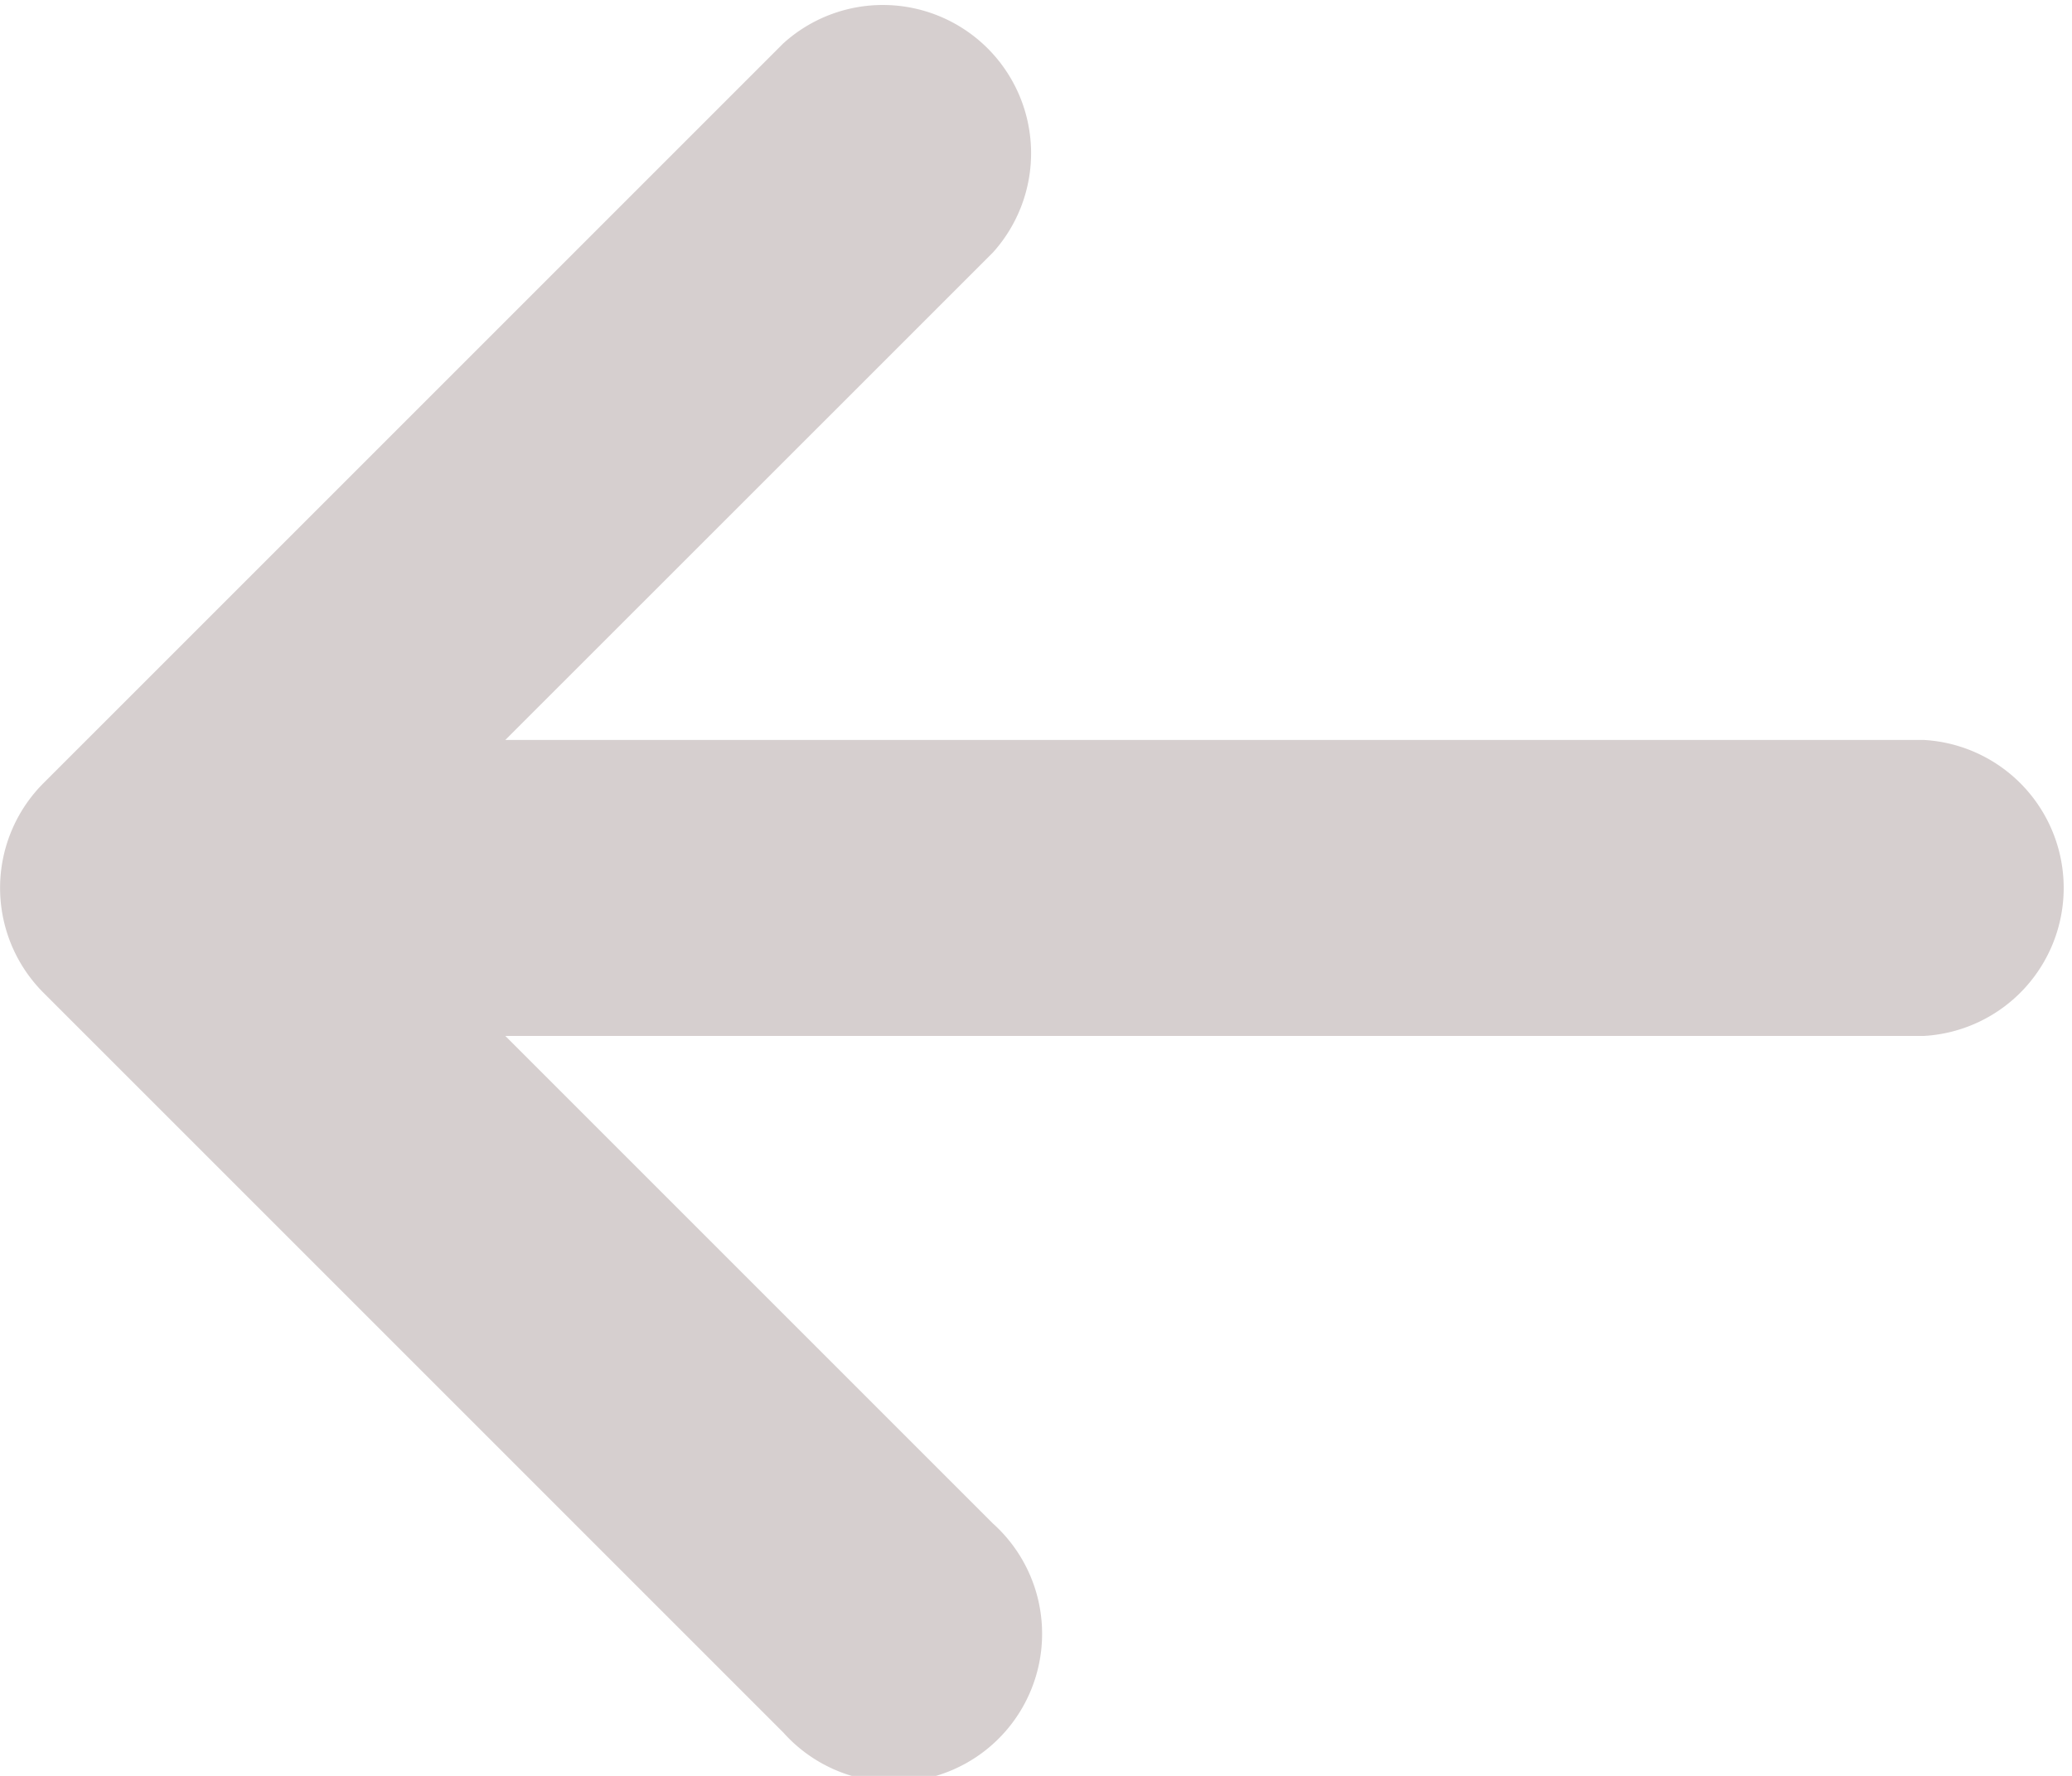 <svg xmlns="http://www.w3.org/2000/svg" width="41.932" height="35.942" viewBox="0 0 41.932 35.942">
    <path id="Icon_metro-arrow-left" data-name="Icon metro-arrow-left" d="M20.352,40.849,5.376,25.873a3,3,0,0,1,0-4.236L20.352,6.661A3,3,0,0,1,24.588,10.9L14.725,20.76H43.436a3,3,0,0,1,0,5.99H14.725l9.863,9.863a3,3,0,1,1-4.236,4.236Z" transform="translate(-4.499 -5.784)" fill="rgba(214,207,207,0.99)"/>
</svg>
